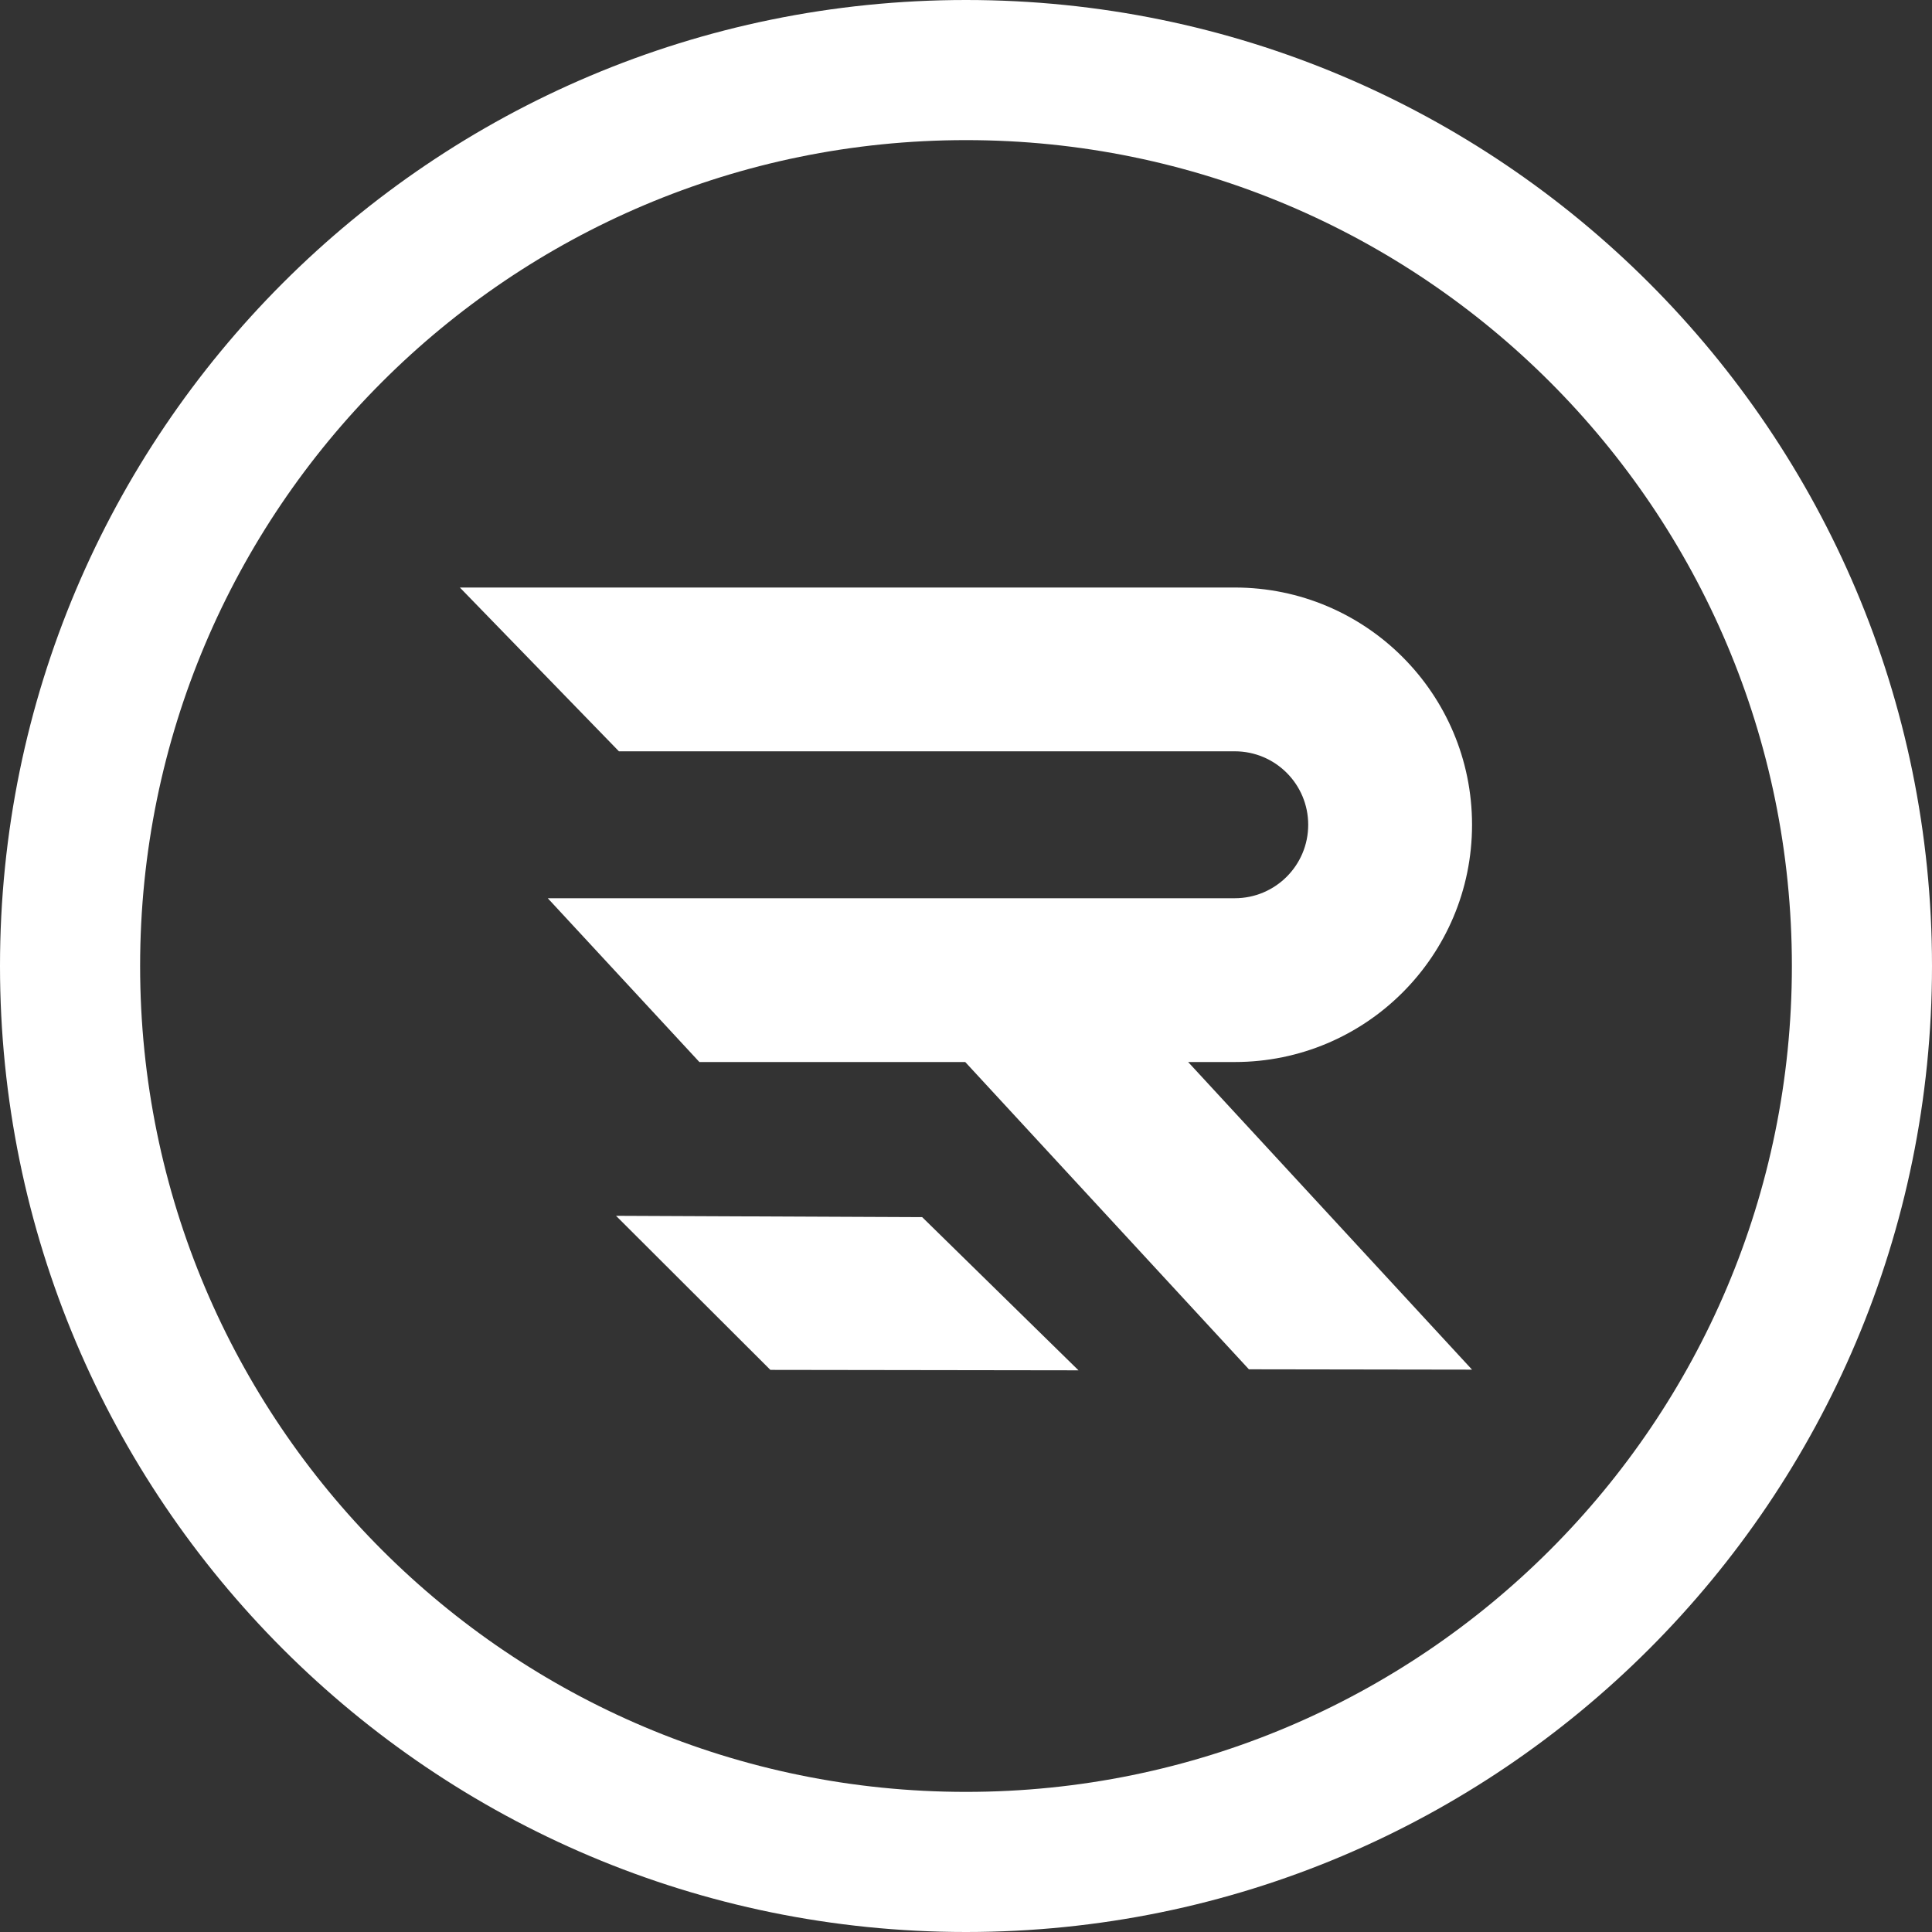 <svg width="40" height="40" viewBox="0 0 40 40" fill="none" xmlns="http://www.w3.org/2000/svg">
<rect x="0" y="0" width="40" height="40" fill="#333333" stroke="none"/>
<g clip-path="url(#clip0_13474_273172)">
<path d="M20 0C8.954 0 0 8.954 0 20C0 31.046 8.954 40 20 40C31.046 40 40 31.046 40 20C40 8.954 31.045 0 20 0ZM20 37.099C10.556 37.099 2.901 29.444 2.901 20C2.901 10.556 10.556 2.901 20 2.901C29.444 2.901 37.099 10.556 37.099 20C37.099 29.444 29.444 37.099 20 37.099Z" fill="white"/>
<path d="M12.754 25.172L15.95 28.362L22.329 28.371L19.093 25.2L12.754 25.172Z" fill="white"/>
<path d="M30.477 17.076C30.477 14.363 28.278 12.164 25.565 12.164H9.521L12.814 15.555H25.564C26.405 15.555 27.085 16.236 27.085 17.076C27.085 17.916 26.405 18.597 25.564 18.597H11.341L14.48 21.988H19.984L25.857 28.35L30.477 28.357L24.599 21.988H25.565C28.278 21.988 30.477 19.789 30.477 17.076Z" fill="white"/>
</g>
<defs>
<clipPath id="clip0_13474_273172">
<rect width="40" height="40" fill="white"/>
</clipPath>
</defs>
</svg>
